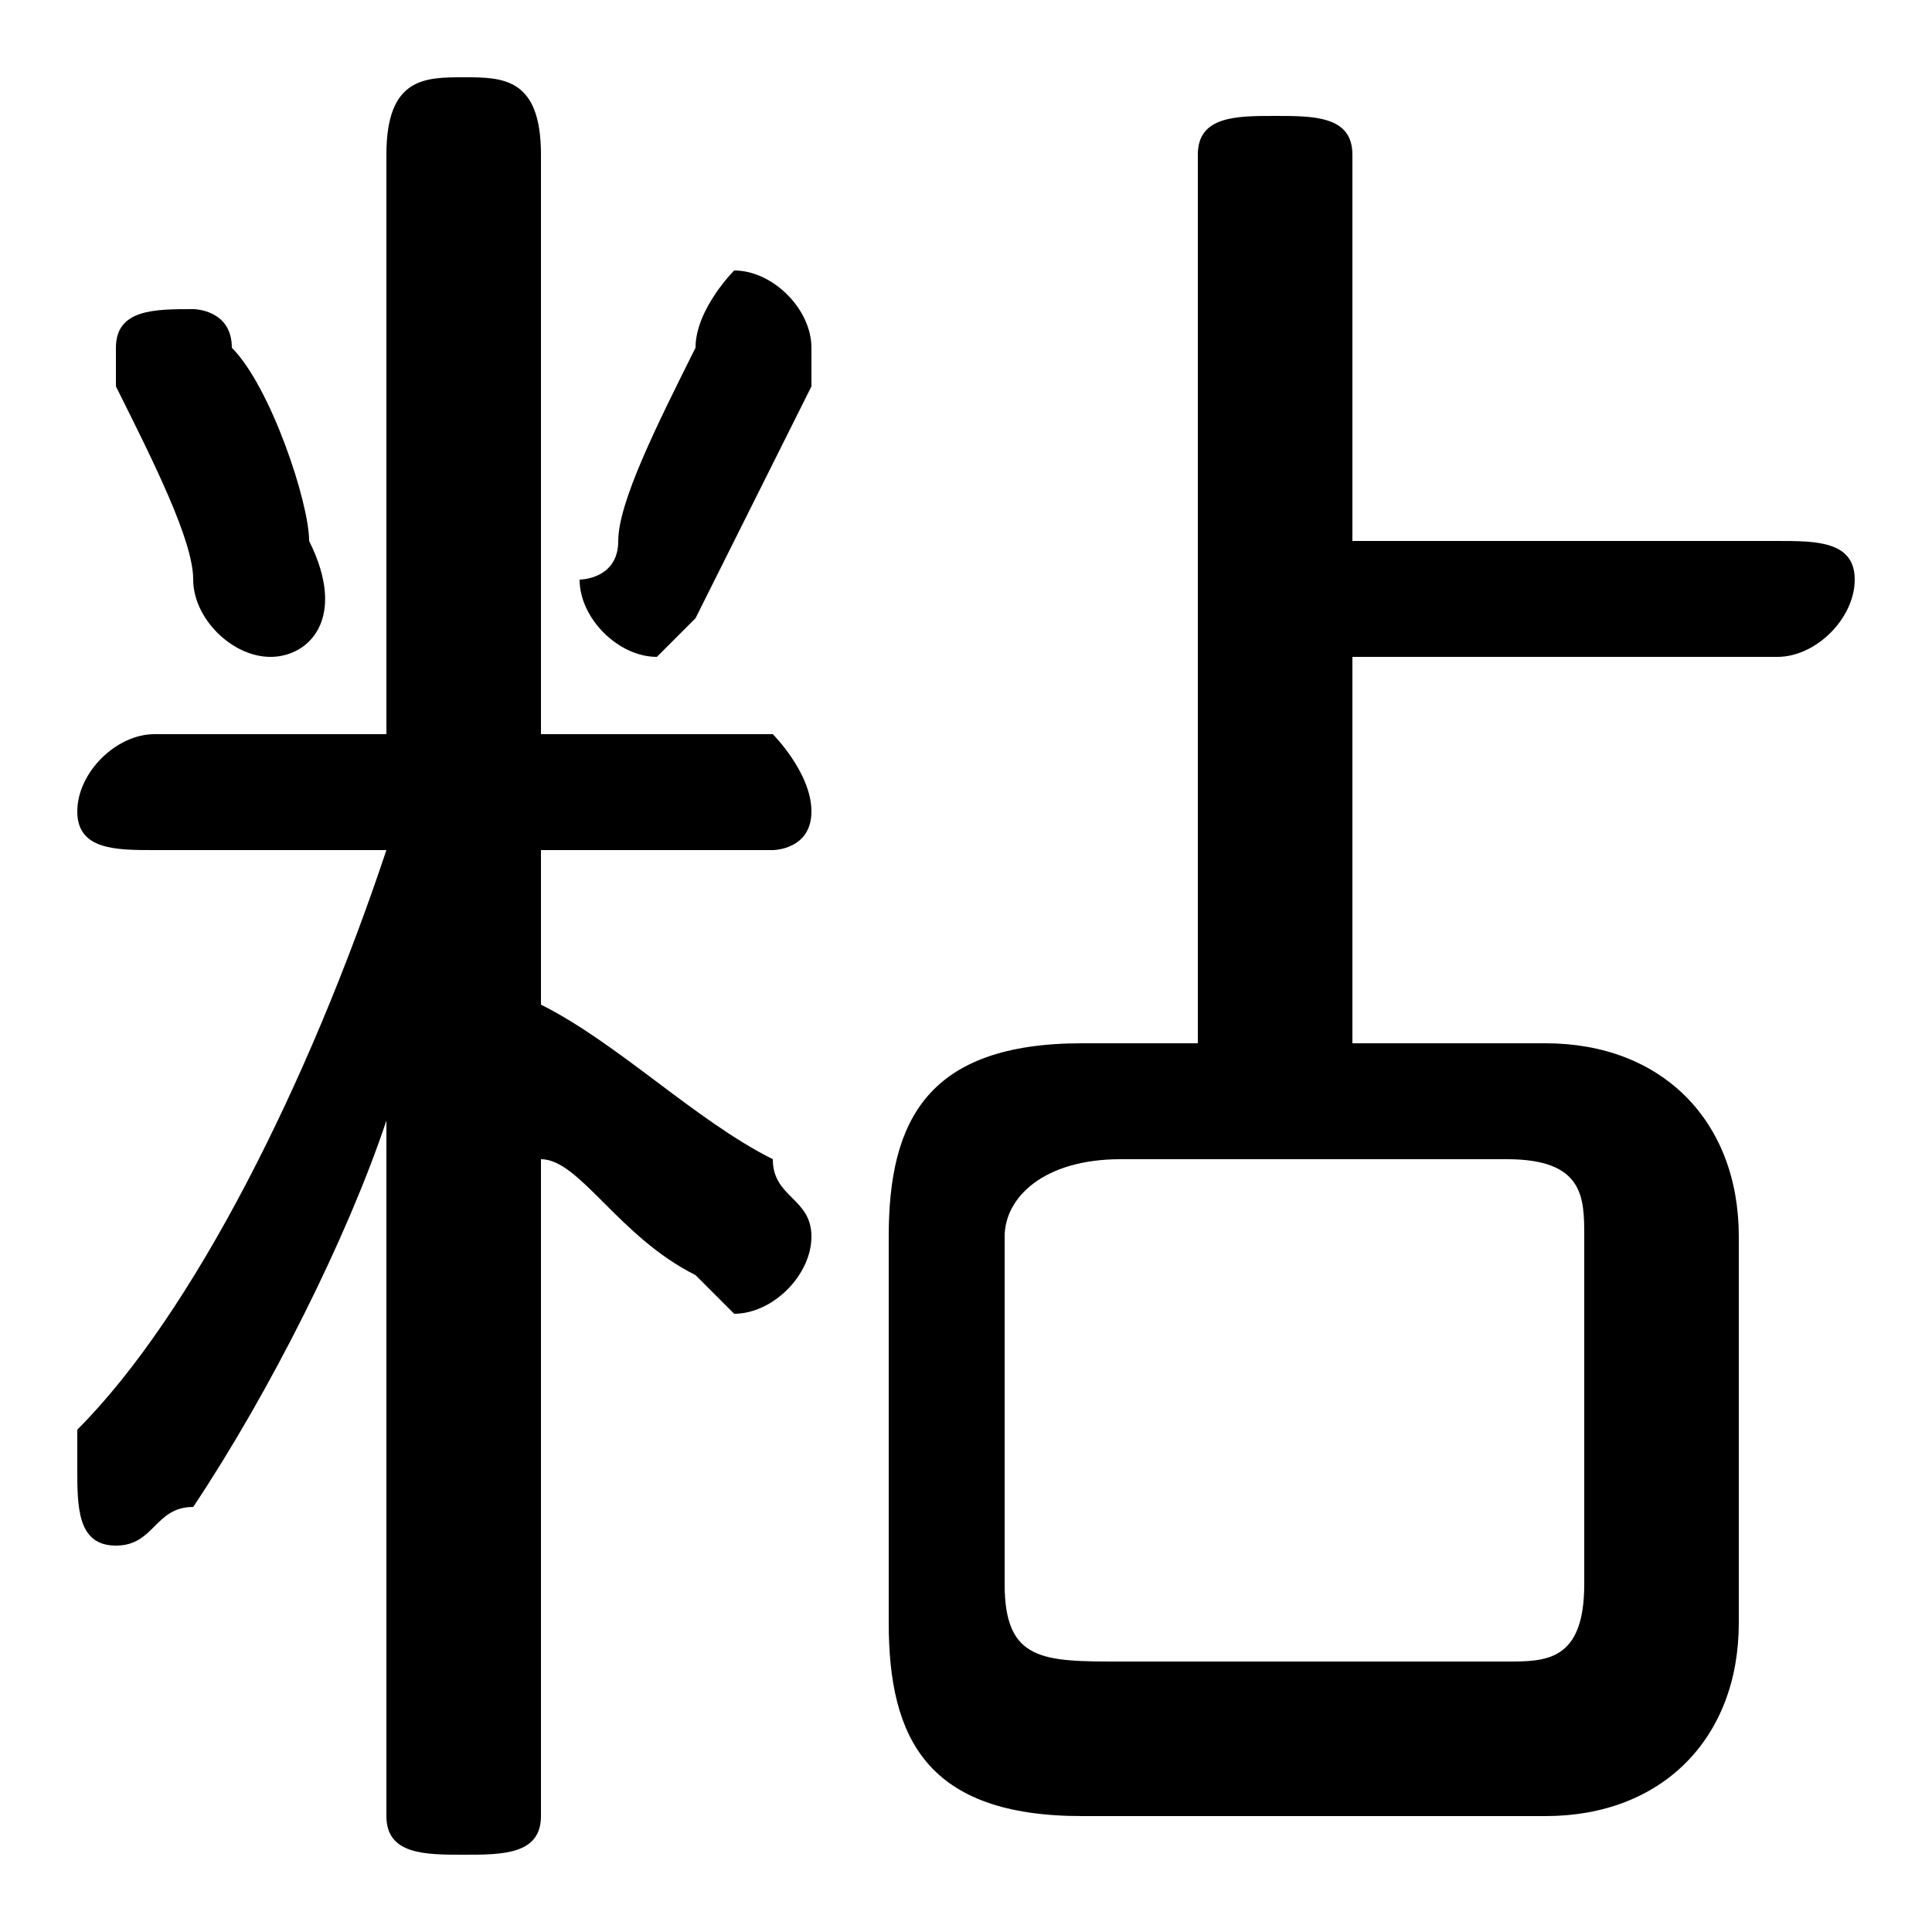 <svg xmlns="http://www.w3.org/2000/svg" viewBox="0 -44.0 50.0 50.0">
    <rect x="0" y="-44.0" width="50.0" height="50.0" fill="#808080" stroke="none"/>
    <g transform="scale(1, -1)">
        <!-- ボディの枠 -->
        <rect x="0" y="-6.0" width="50.0" height="50.0"
            stroke="white" fill="white"/>
        <!-- グリフ座標系の原点 -->
        <circle cx="0" cy="0" r="5" fill="white"/>
        <!-- グリフのアウトライン -->
        <g style="fill:black;stroke:#000000;stroke-width:0;stroke-linecap:round;stroke-linejoin:round;">
        <path d="M 31.0 17.0 L 28.0 17.0 C 24.0 17.0 23.0 15.0 23.0 12.0 L 23.0 2.0 C 23.0 -1.0 24.0 -3.0 28.0 -3.0 L 40.0 -3.0 C 43.0 -3.0 45.0 -1.0 45.0 2.0 L 45.0 12.0 C 45.0 15.0 43.0 17.0 40.0 17.0 L 35.0 17.0 L 35.0 27.0 L 46.0 27.0 C 47.0 27.0 48.0 28.0 48.0 29.0 C 48.0 30.0 47.0 30.0 46.0 30.0 L 35.0 30.0 L 35.0 40.0 C 35.0 41.0 34.0 41.0 33.0 41.0 C 32.0 41.0 31.0 41.0 31.0 40.0 Z M 29.0 1.0 C 27.0 1.0 26.0 1.0 26.0 3.0 L 26.0 12.0 C 26.0 13.0 27.0 14.0 29.0 14.0 L 39.0 14.0 C 41.0 14.0 41.0 13.0 41.0 12.0 L 41.0 3.0 C 41.0 1.0 40.0 1.0 39.0 1.0 Z M 10.0 22.0 C 8.0 16.0 5.0 10.0 2.0 7.0 C 2.0 7.0 2.0 6.0 2.0 6.0 C 2.0 5.0 2.0 4.0 3.0 4.0 C 4.0 4.0 4.0 5.0 5.0 5.0 C 7.0 8.0 9.0 12.0 10.0 15.0 L 10.0 7.0 L 10.0 -3.0 C 10.0 -4.0 11.0 -4.0 12.0 -4.0 C 13.0 -4.0 14.0 -4.0 14.0 -3.0 L 14.0 14.0 C 15.0 14.0 16.0 12.0 18.0 11.0 C 18.0 11.0 19.0 10.0 19.0 10.0 C 20.0 10.0 21.0 11.0 21.0 12.0 C 21.0 13.0 20.0 13.0 20.0 14.0 C 18.0 15.0 16.0 17.0 14.0 18.0 L 14.0 22.0 L 20.0 22.0 C 20.0 22.0 21.0 22.0 21.0 23.0 C 21.0 24.0 20.0 25.0 20.0 25.0 L 14.0 25.0 L 14.0 40.0 C 14.0 42.0 13.0 42.0 12.0 42.0 C 11.0 42.0 10.0 42.0 10.0 40.0 L 10.0 25.0 L 4.0 25.0 C 3.0 25.0 2.0 24.0 2.0 23.0 C 2.0 22.0 3.0 22.0 4.0 22.0 Z M 18.0 35.0 C 17.0 33.0 16.0 31.0 16.0 30.0 C 16.0 29.0 15.0 29.0 15.0 29.0 C 15.0 28.0 16.0 27.0 17.0 27.0 C 17.0 27.0 18.0 28.0 18.0 28.0 C 19.0 30.0 20.0 32.0 21.0 34.0 C 21.0 34.0 21.0 35.0 21.0 35.0 C 21.0 36.0 20.0 37.0 19.0 37.0 C 19.0 37.0 18.0 36.0 18.0 35.0 Z M 6.0 35.0 C 6.0 36.0 5.0 36.0 5.0 36.0 C 4.0 36.0 3.0 36.0 3.0 35.0 C 3.0 34.0 3.0 34.0 3.0 34.0 C 4.0 32.0 5.0 30.0 5.0 29.0 C 5.0 28.0 6.0 27.0 7.0 27.0 C 8.0 27.0 9.0 28.0 8.0 30.0 C 8.0 31.0 7.0 34.0 6.0 35.0 Z"/>
    </g>
    </g>
</svg>
